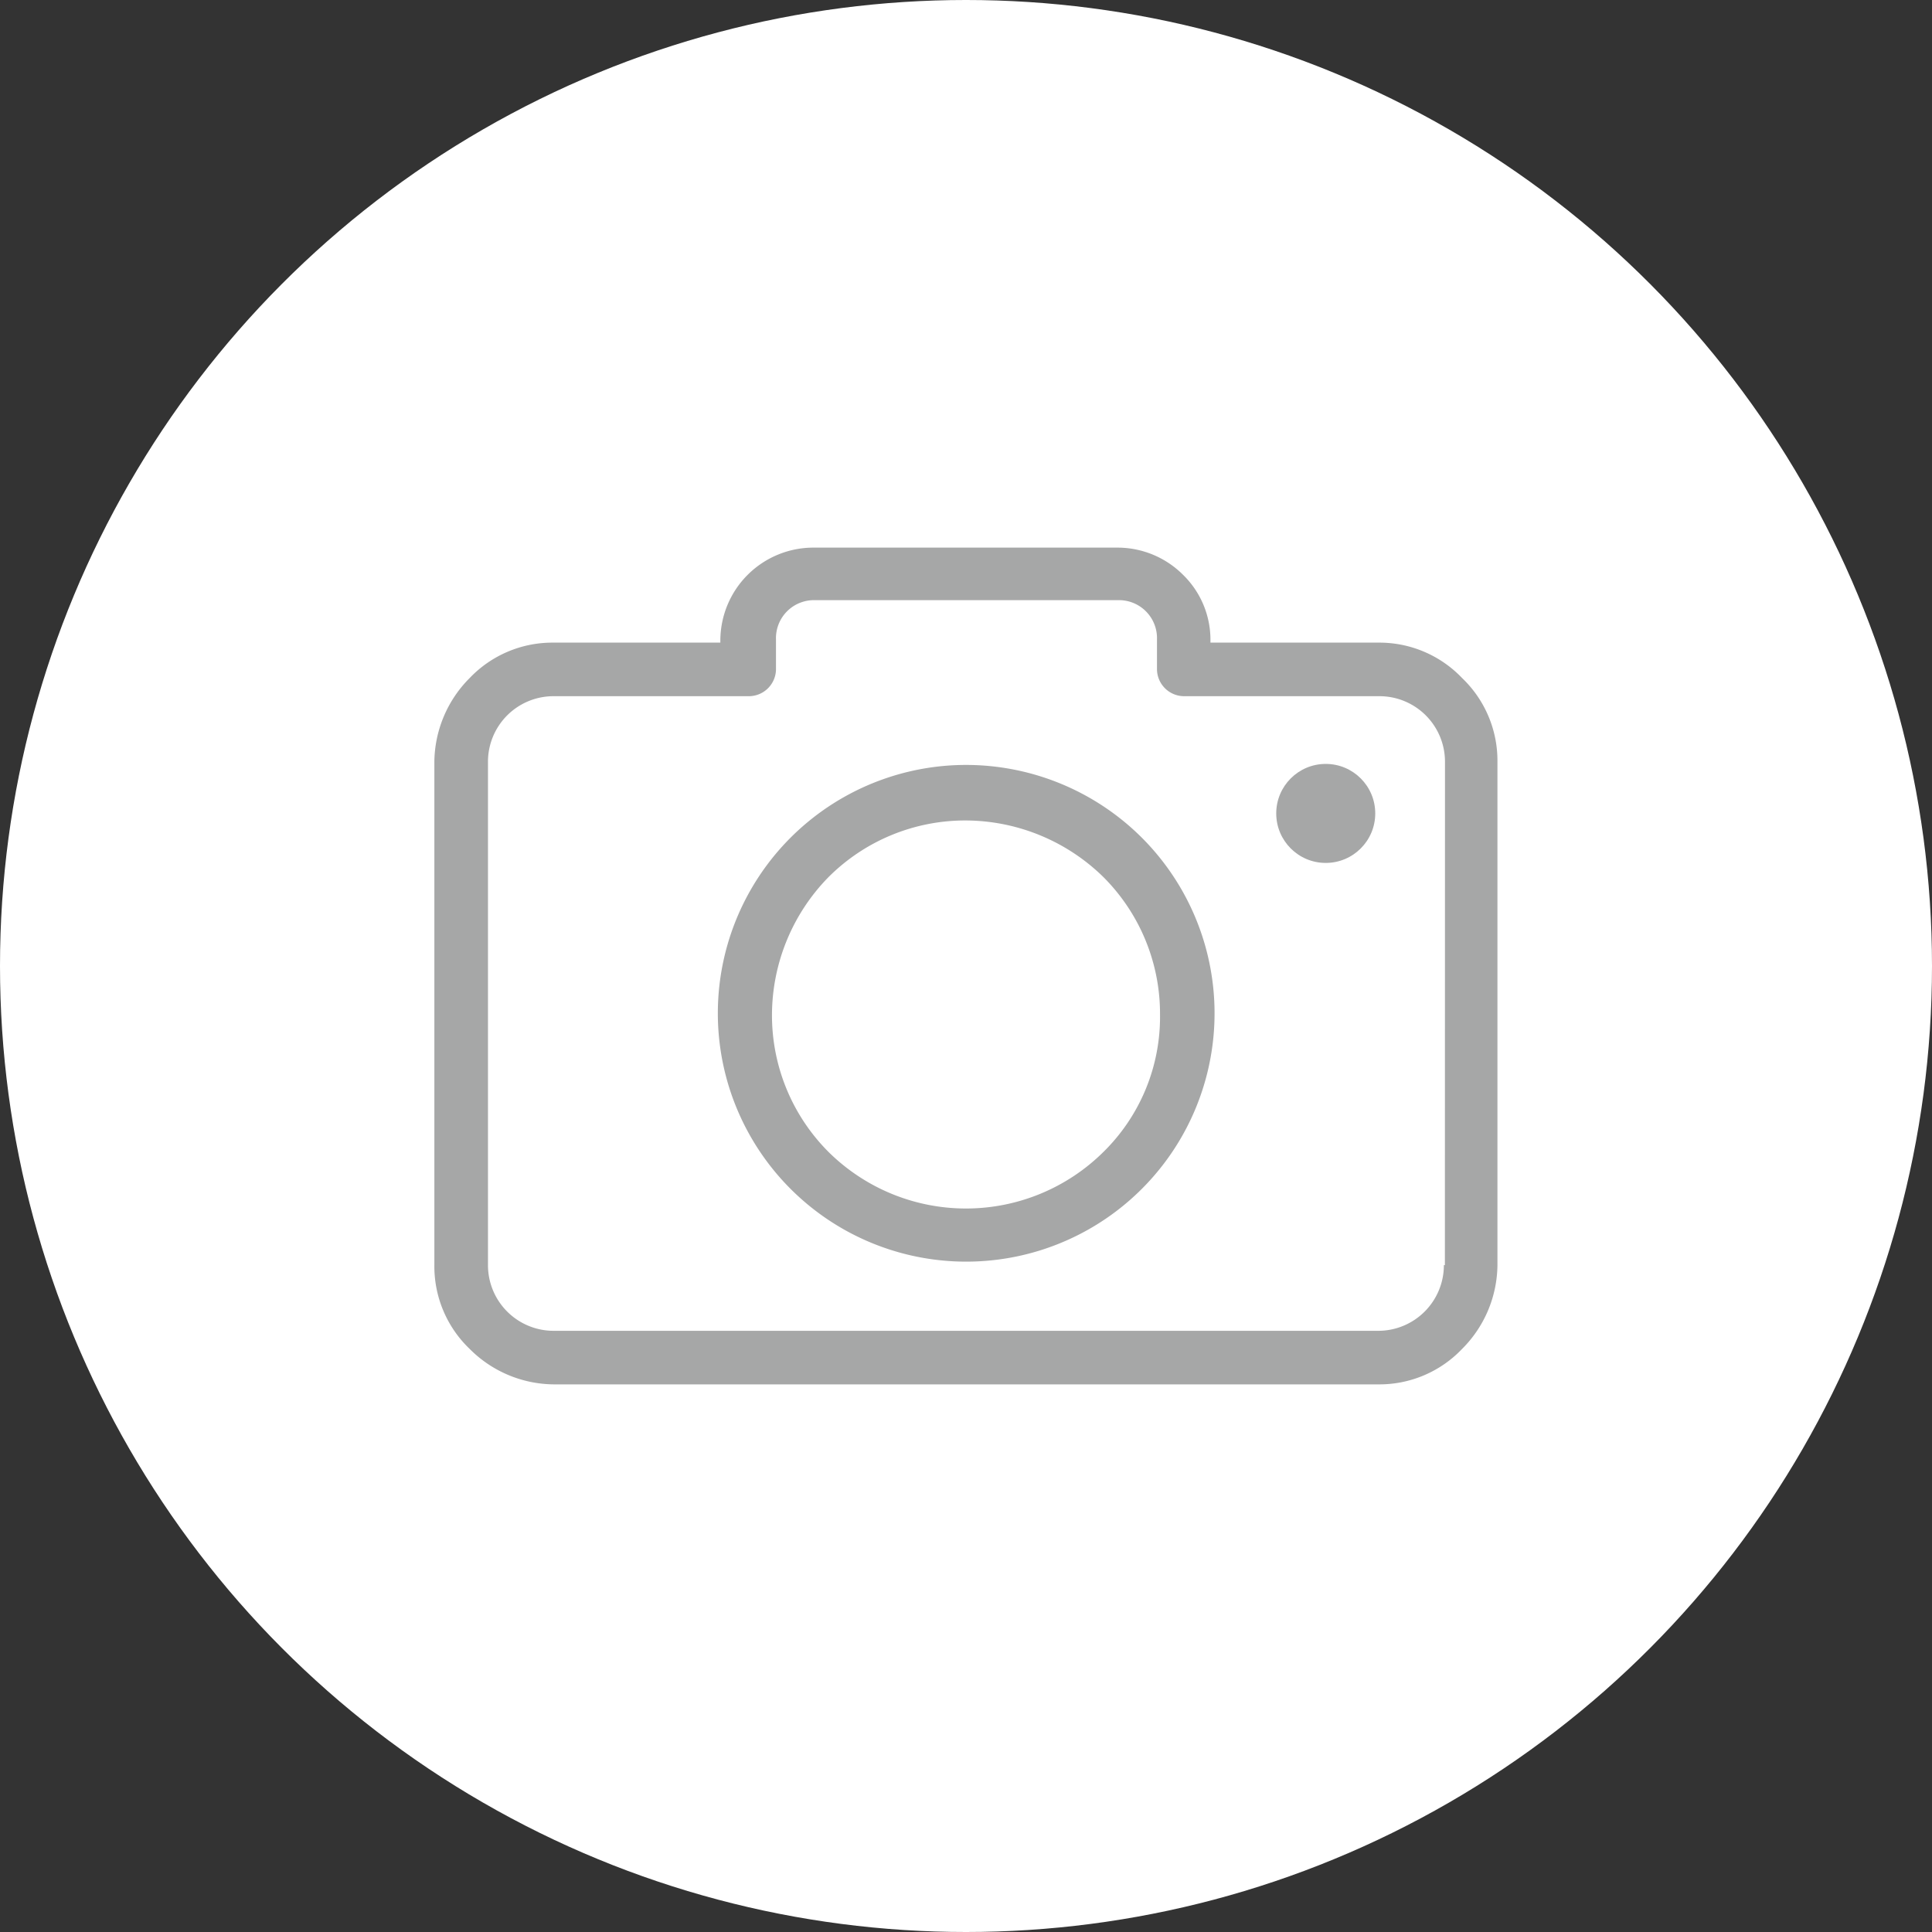 <svg xmlns="http://www.w3.org/2000/svg" width="40" height="40" viewBox="0 0 40 40">
  <rect x="0" y="0" width="40" height="40" fill="#333333" stroke="none"/>
  <g id="Group_658" data-name="Group 658" transform="translate(-641.63 -1138.969)">
    <circle id="Ellipse_150" data-name="Ellipse 150" cx="20" cy="20" r="20" transform="translate(641.63 1138.969)" fill="#fff"/>
    <g id="Group_657" data-name="Group 657">
      <g id="Group_656" data-name="Group 656">
        <g id="Group_655" data-name="Group 655">
          <path id="Path_1140" data-name="Path 1140" d="M671.9,1153.006a2.366,2.366,0,0,0-1.736-.732h-3.473v-.042a1.878,1.878,0,0,0-.565-1.36,1.918,1.918,0,0,0-1.36-.565h-6.277a1.927,1.927,0,0,0-1.945,1.925v.042h-3.453a2.366,2.366,0,0,0-1.736.732,2.49,2.49,0,0,0-.732,1.737v10.419a2.366,2.366,0,0,0,.732,1.736,2.484,2.484,0,0,0,1.736.733h17.073a2.363,2.363,0,0,0,1.736-.733,2.484,2.484,0,0,0,.733-1.736v-10.419A2.366,2.366,0,0,0,671.9,1153.006Zm-.355,12.156h-.021a1.359,1.359,0,0,1-1.36,1.36H653.093a1.359,1.359,0,0,1-1.36-1.36v-10.419a1.357,1.357,0,0,1,1.36-1.36h4.038a.563.563,0,0,0,.565-.565v-.607a.787.787,0,0,1,.816-.816h6.256a.787.787,0,0,1,.816.816v.607a.563.563,0,0,0,.565.565h4.038a1.357,1.357,0,0,1,1.36,1.36Z" fill="#a6a7a7"/>
          <path id="Path_1141" data-name="Path 1141" d="M661.63,1154.806a5.142,5.142,0,1,0,3.64,1.506A5.155,5.155,0,0,0,661.63,1154.806Zm2.845,8.013a4.043,4.043,0,0,1-5.691,0,4,4,0,0,1-1.171-2.846,4.088,4.088,0,0,1,1.171-2.845,4,4,0,0,1,2.846-1.172,4.09,4.09,0,0,1,2.845,1.172,4,4,0,0,1,1.172,2.845A3.918,3.918,0,0,1,664.475,1162.819Z" fill="#a6a7a7"/>
          <circle id="Ellipse_151" data-name="Ellipse 151" cx="1.025" cy="1.025" r="1.025" transform="translate(668.053 1154.785)" fill="#a6a7a7"/>
        </g>
      </g>
    </g>
  </g>
</svg>
